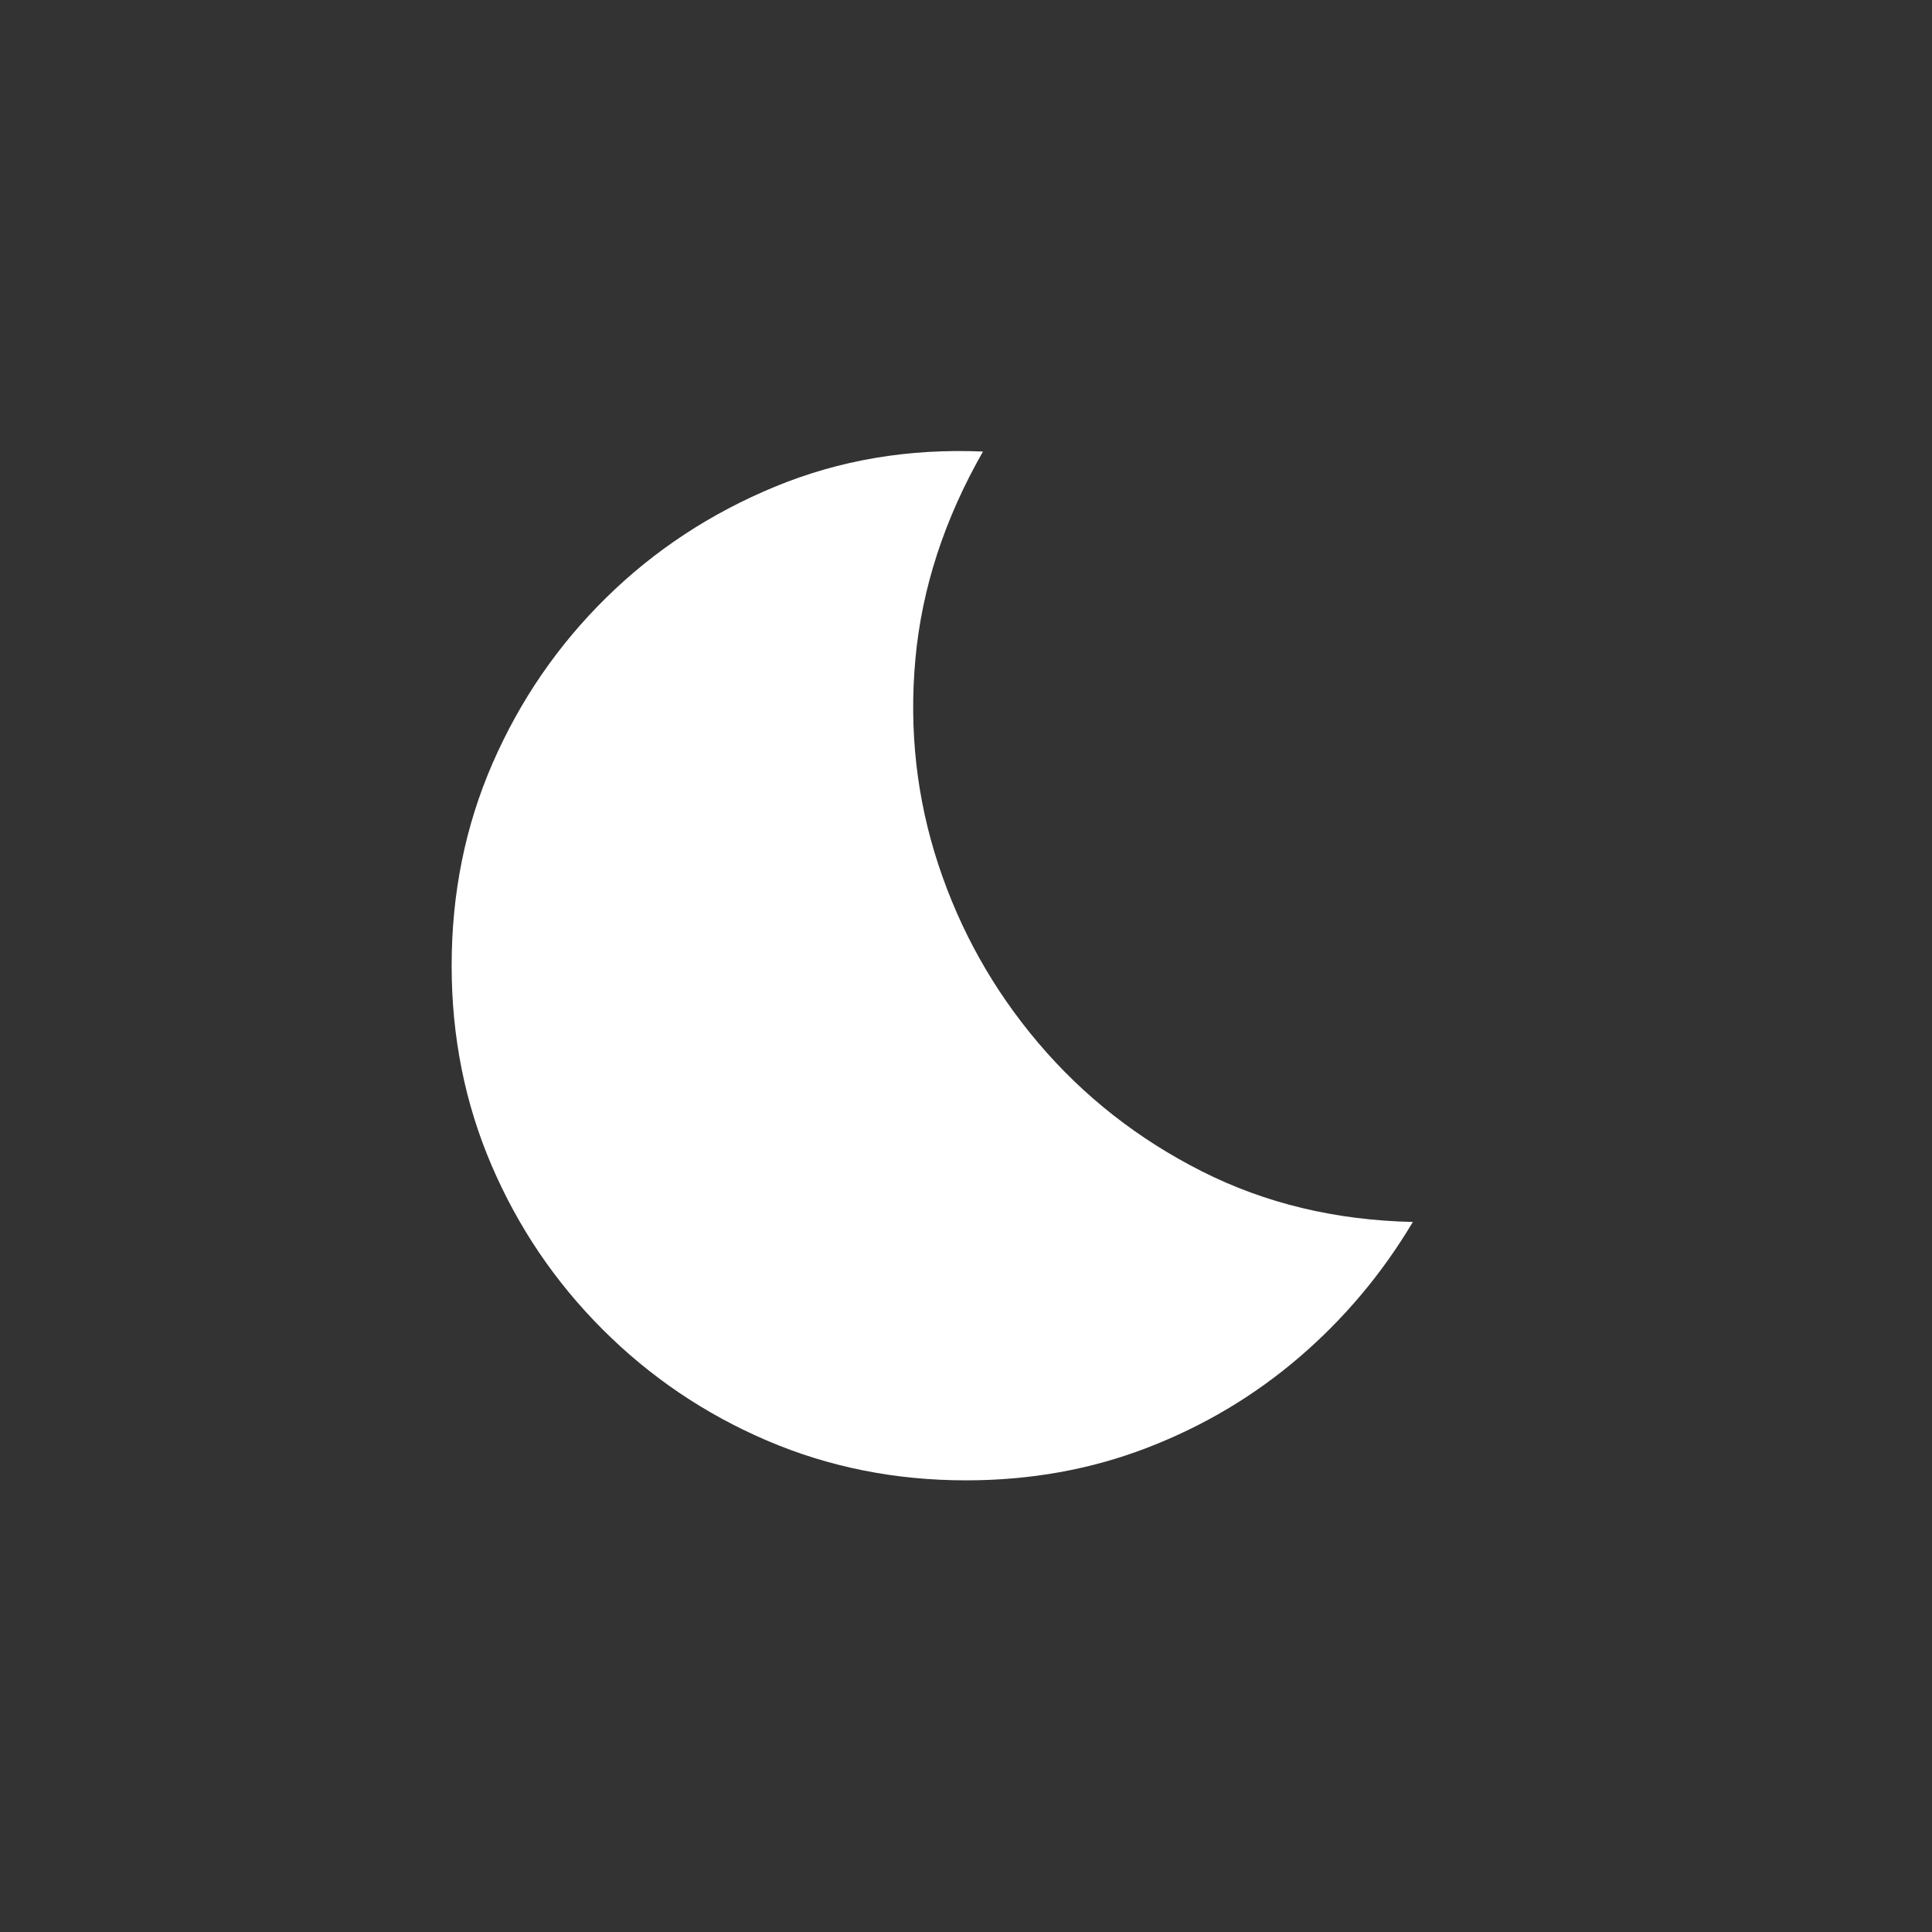 <!-- Generated by IcoMoon.io -->
<svg version="1.1" xmlns="http://www.w3.org/2000/svg" width="40" height="40" viewBox="0 0 40 40">
<rect x="0" y="0" width="40" height="40" fill="#333333" stroke="none"/>
<title>mt-bedtime</title>
<path fill="#fff" d="M20.351 9.349q-2.3-0.1-4.3 0.725t-3.5 2.3-2.351 3.425-0.849 4.2q0 2.2 0.825 4.125t2.3 3.4 3.4 2.3 4.125 0.825q2 0 3.751-0.675t3.149-1.875 2.351-2.8q-2.4-0.051-4.375-1.051t-3.375-2.649-2.075-3.7-0.475-4.251 1.4-4.3z"></path>
</svg>
